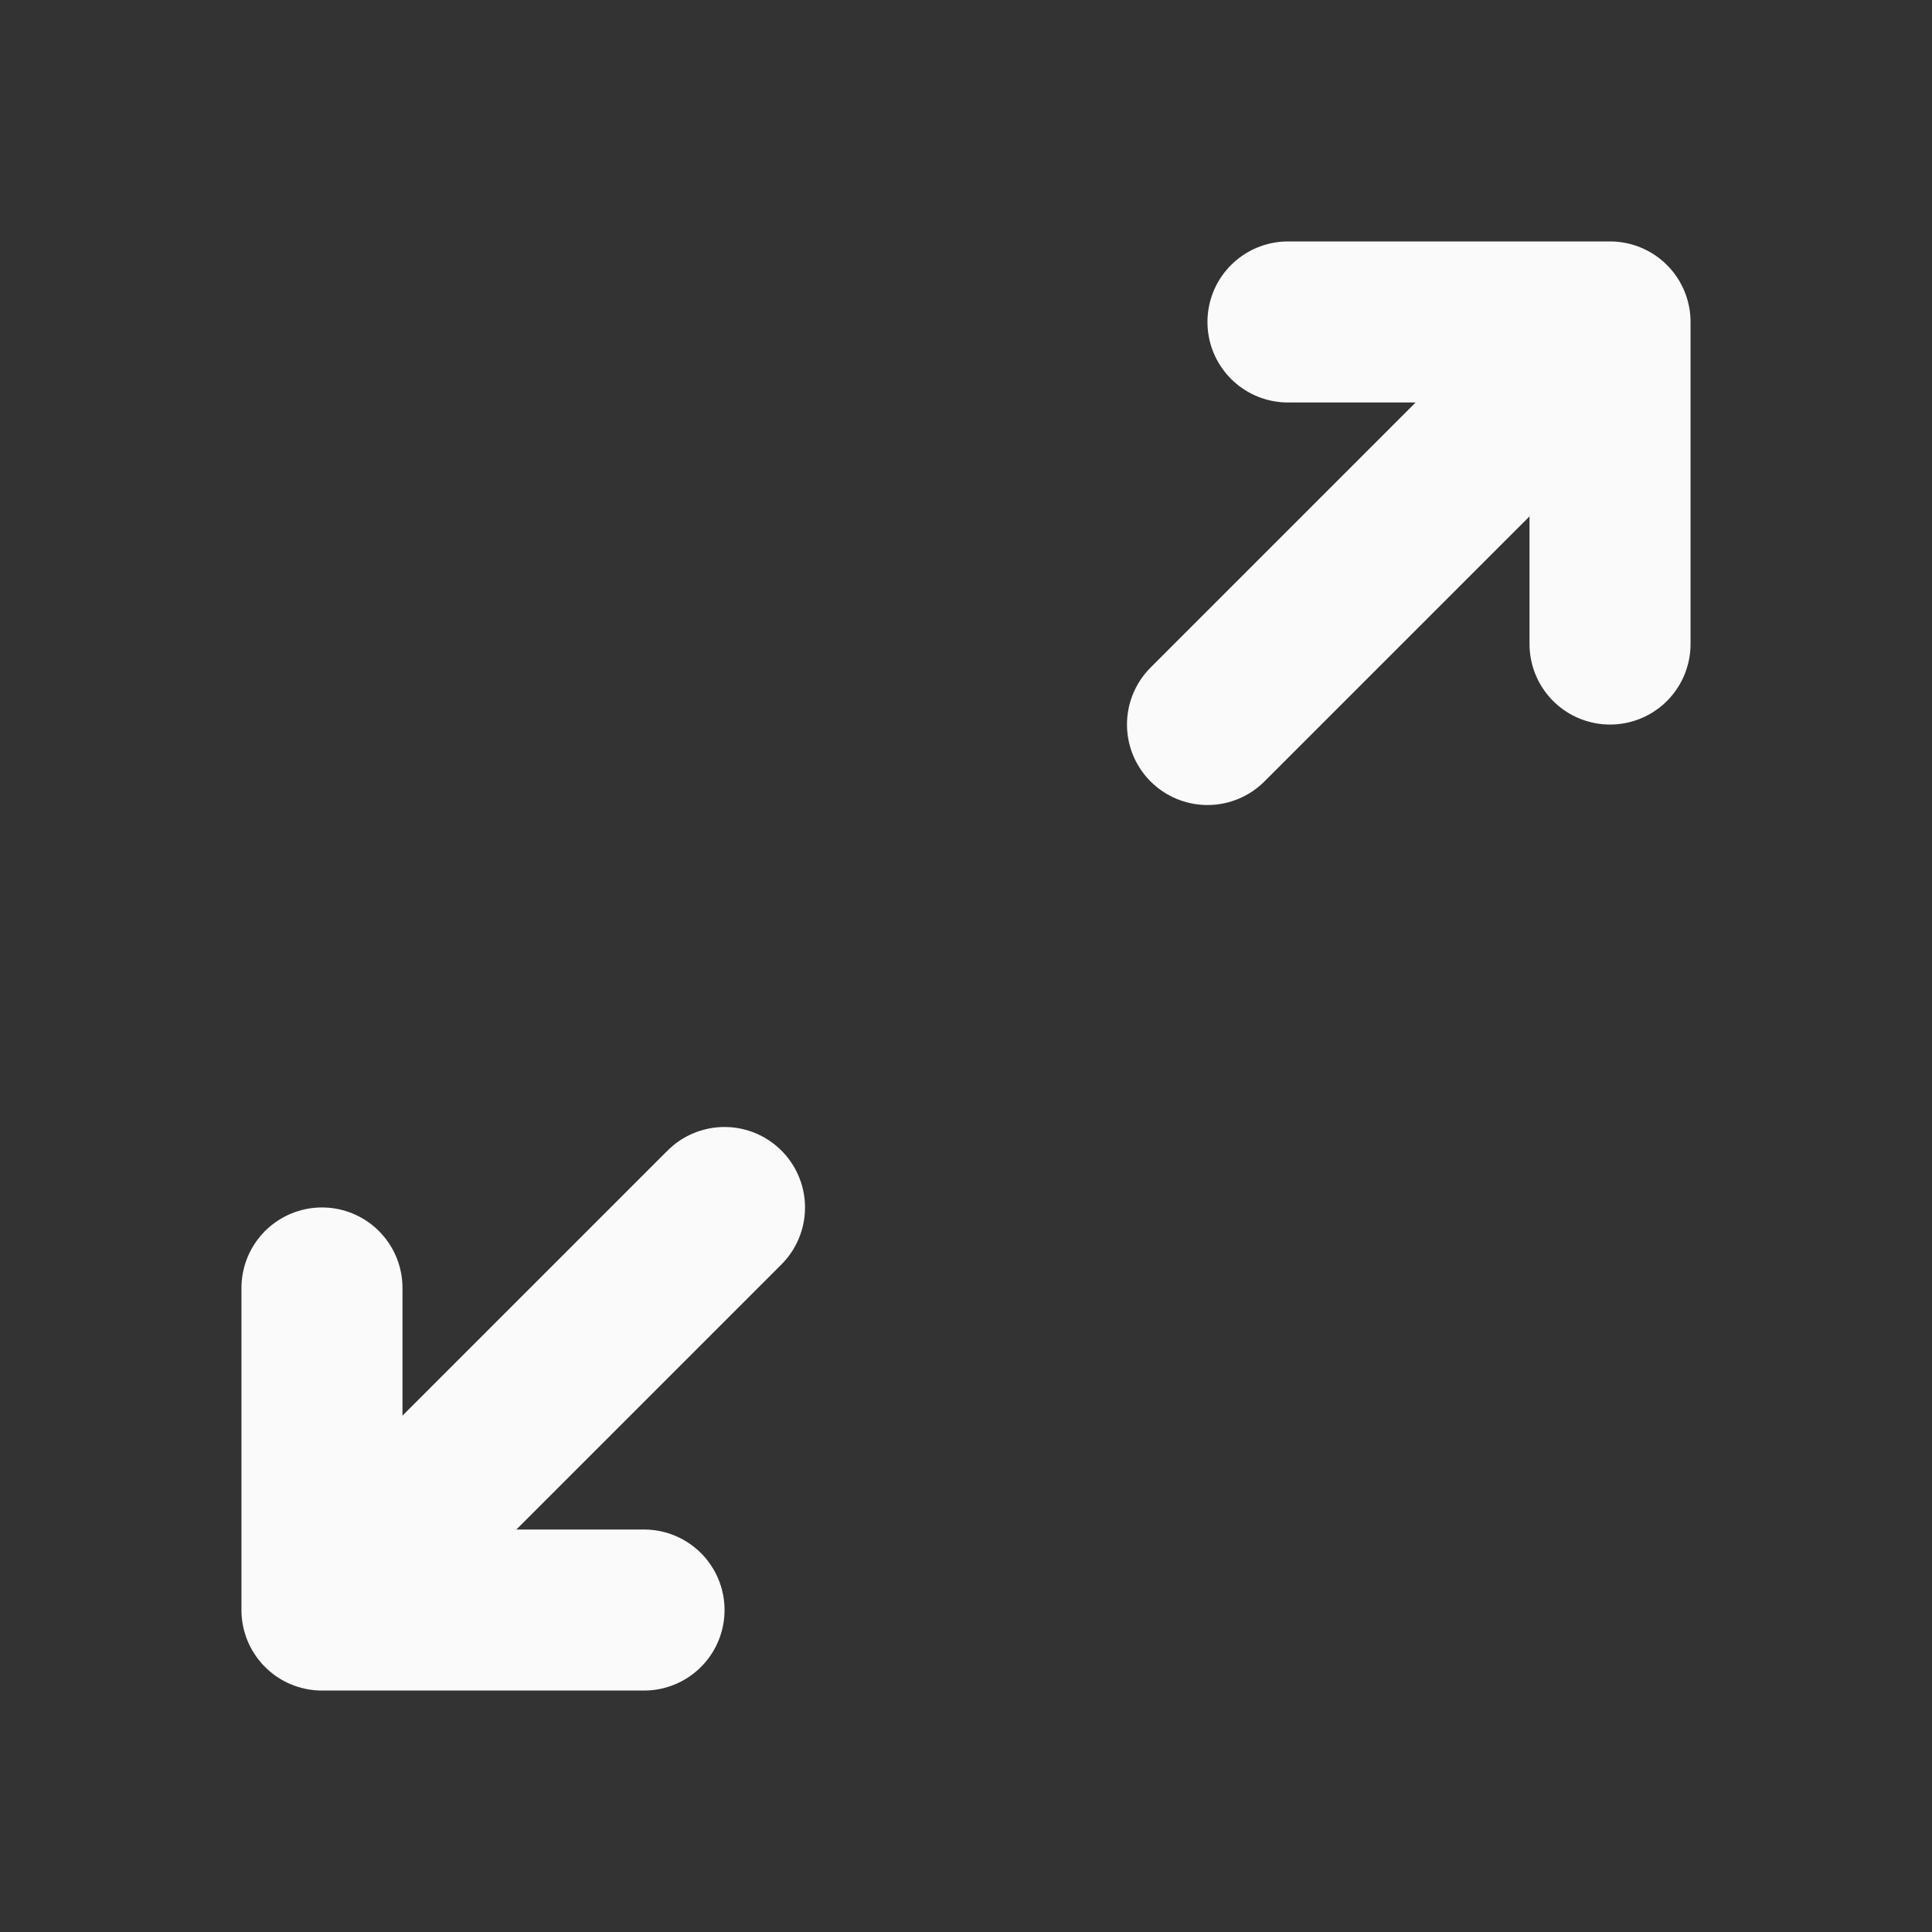 <svg width="20" height="20" viewBox="0 0 20 20" fill="none" xmlns="http://www.w3.org/2000/svg">
<rect x="0" y="0" width="20" height="20" fill="#333333" stroke="none"/>
<path d="M12.5 7.5L16.667 3.333M16.667 3.333V6.667M16.667 3.333H13.333" stroke="#FAFAFA" stroke-width="1.667" stroke-linecap="round" stroke-linejoin="round"/>
<path d="M7.5 12.5L3.333 16.667M3.333 16.667V13.333M3.333 16.667H6.667" stroke="#FAFAFA" stroke-width="1.667" stroke-linecap="round" stroke-linejoin="round"/>
</svg>
